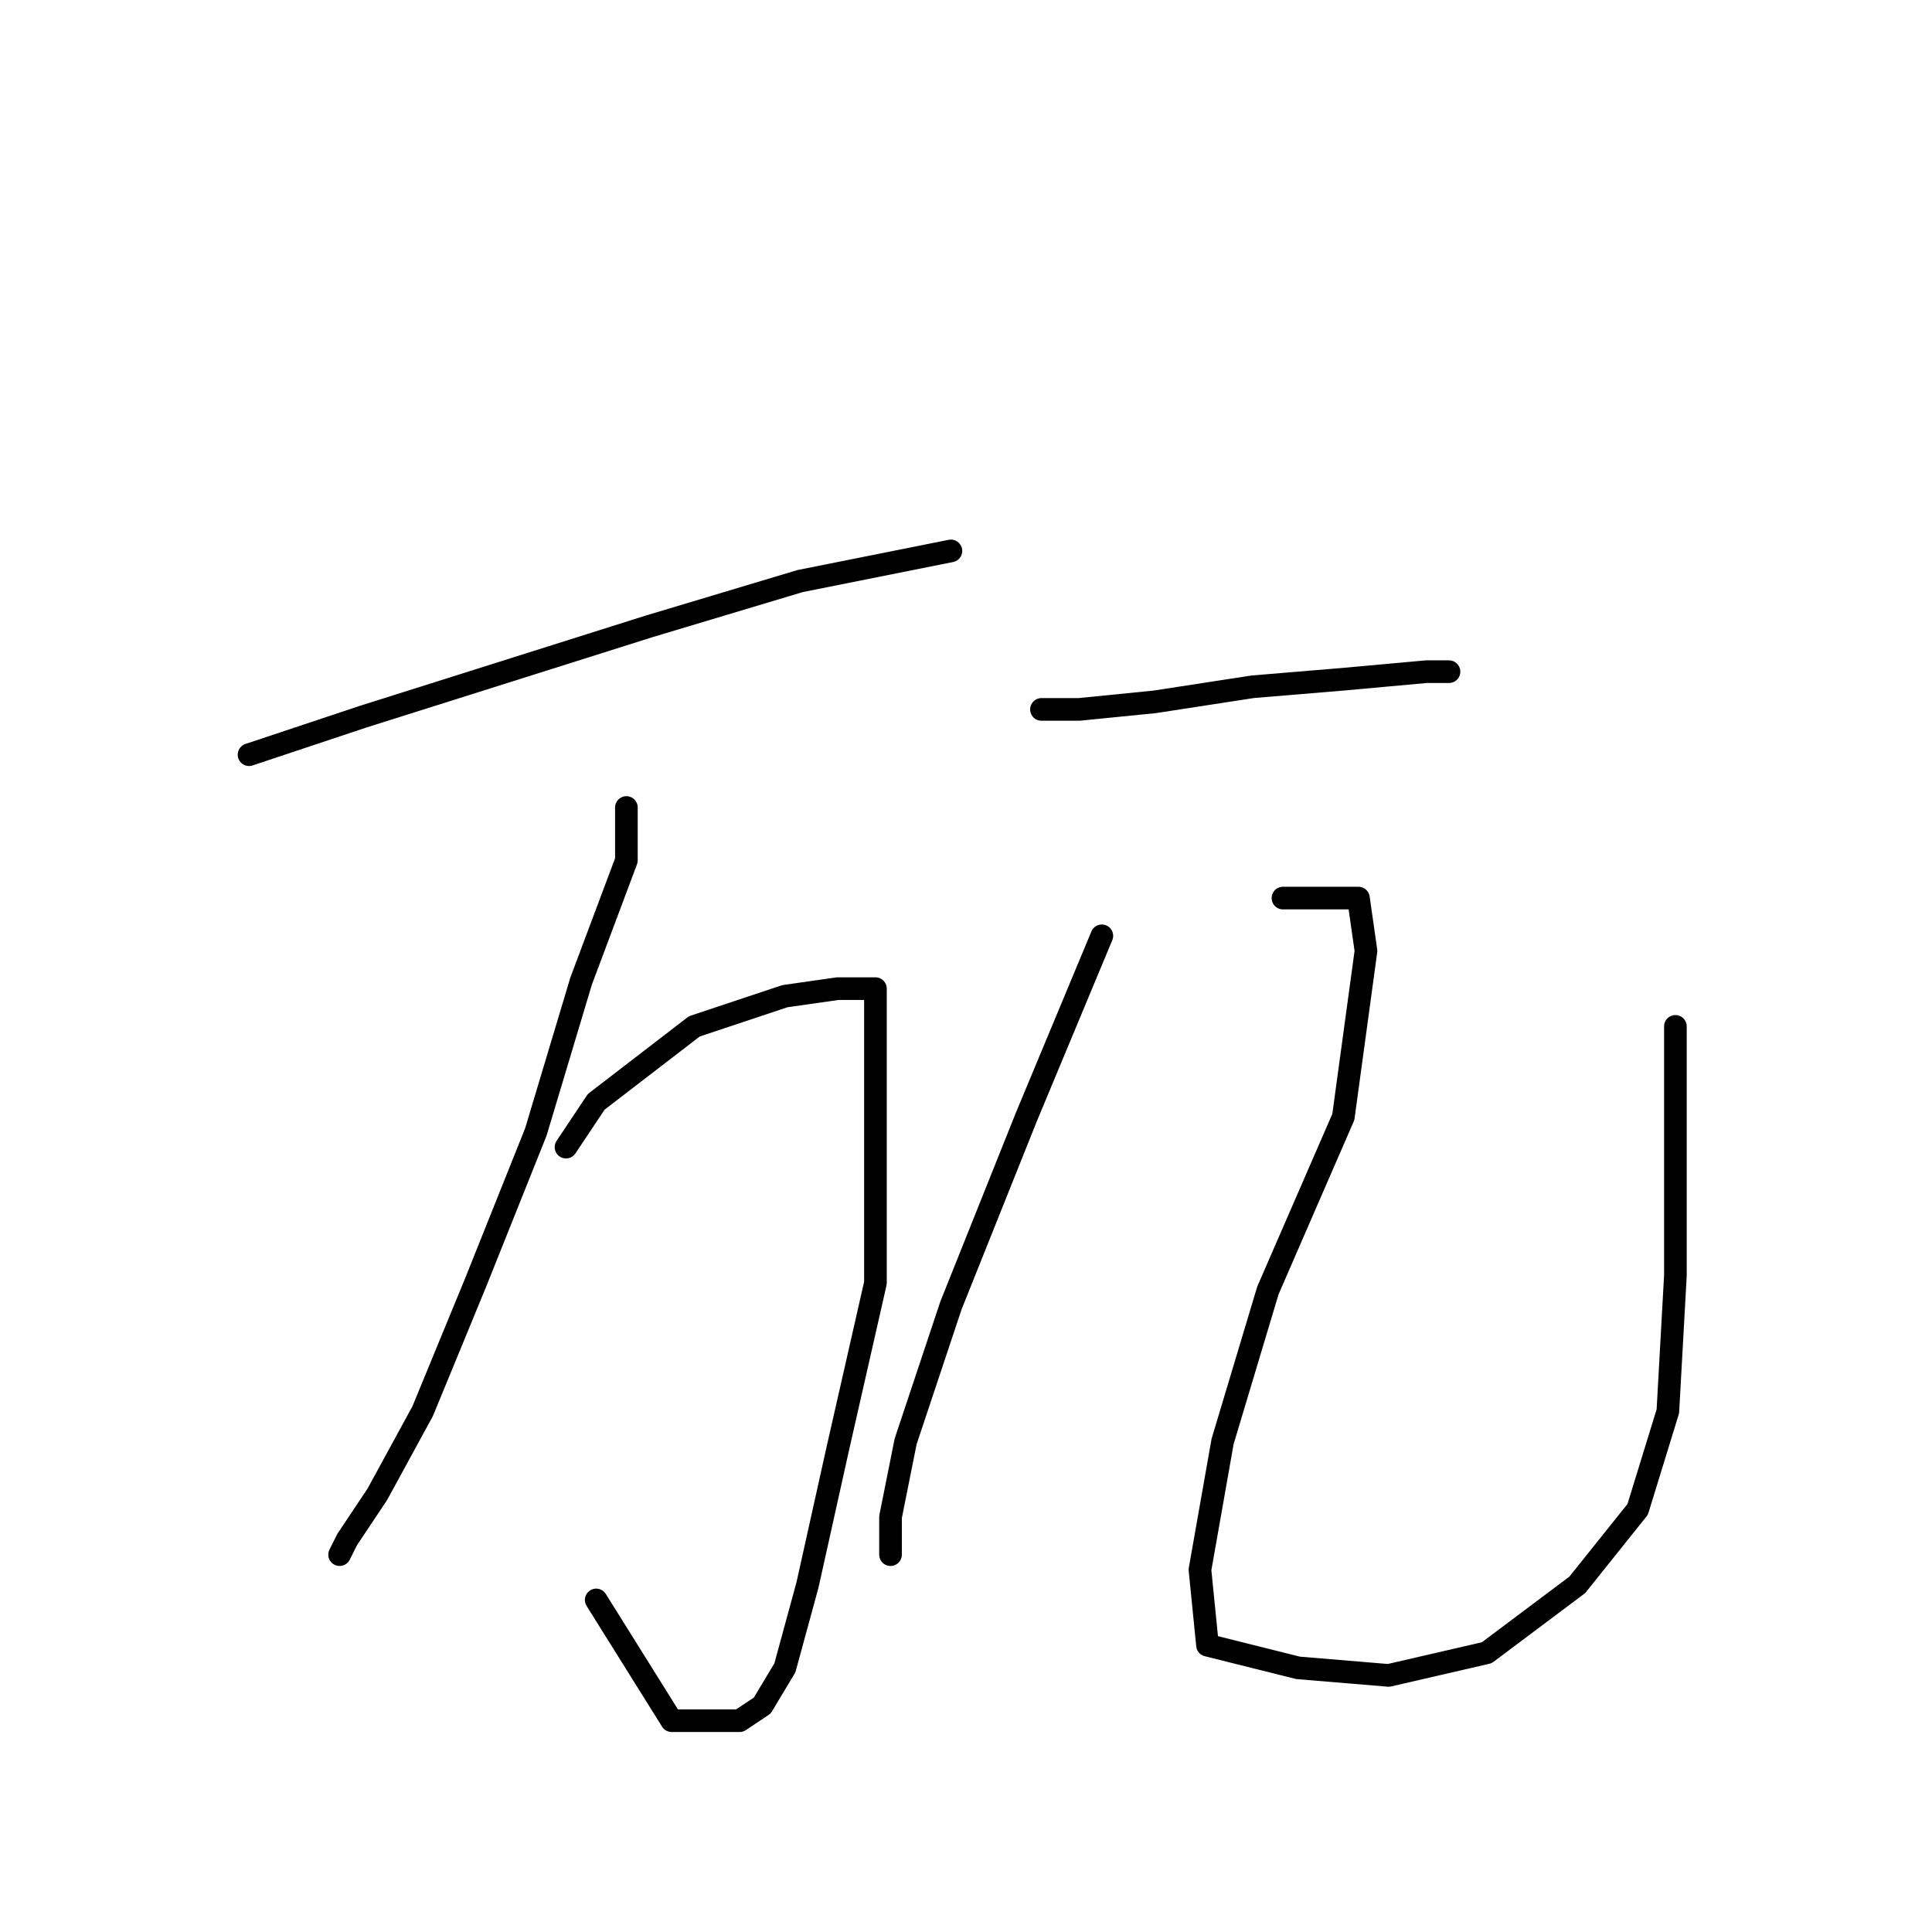 <?xml version="1.0" standalone="no"?>
    <svg width="256" height="256" xmlns="http://www.w3.org/2000/svg" version="1.1">
    <polyline stroke="black" stroke-width="3" stroke-linecap="round" fill="transparent" stroke-linejoin="round" points="33 100 48 95 67 89 86 83 106 77 121 74 126 73 126 73 " />
        <polyline stroke="black" stroke-width="3" stroke-linecap="round" fill="transparent" stroke-linejoin="round" points="83 107 83 114 77 130 71 150 63 170 56 187 50 198 46 204 45 206 45 206 " />
        <polyline stroke="black" stroke-width="3" stroke-linecap="round" fill="transparent" stroke-linejoin="round" points="75 152 79 146 92 136 104 132 111 131 115 131 116 131 116 137 116 152 116 170 111 192 107 210 104 221 101 226 98 228 96 228 89 228 79 212 79 212 " />
        <polyline stroke="black" stroke-width="3" stroke-linecap="round" fill="transparent" stroke-linejoin="round" points="138 94 143 94 153 93 166 91 178 90 189 89 192 89 192 89 " />
        <polyline stroke="black" stroke-width="3" stroke-linecap="round" fill="transparent" stroke-linejoin="round" points="146 124 136 148 126 173 120 191 118 201 118 206 118 206 " />
        <polyline stroke="black" stroke-width="3" stroke-linecap="round" fill="transparent" stroke-linejoin="round" points="170 119 174 119 180 119 181 126 178 148 168 171 162 191 159 208 160 218 172 221 184 222 197 219 209 210 217 200 221 187 222 169 222 148 222 136 222 136 " />
        </svg>